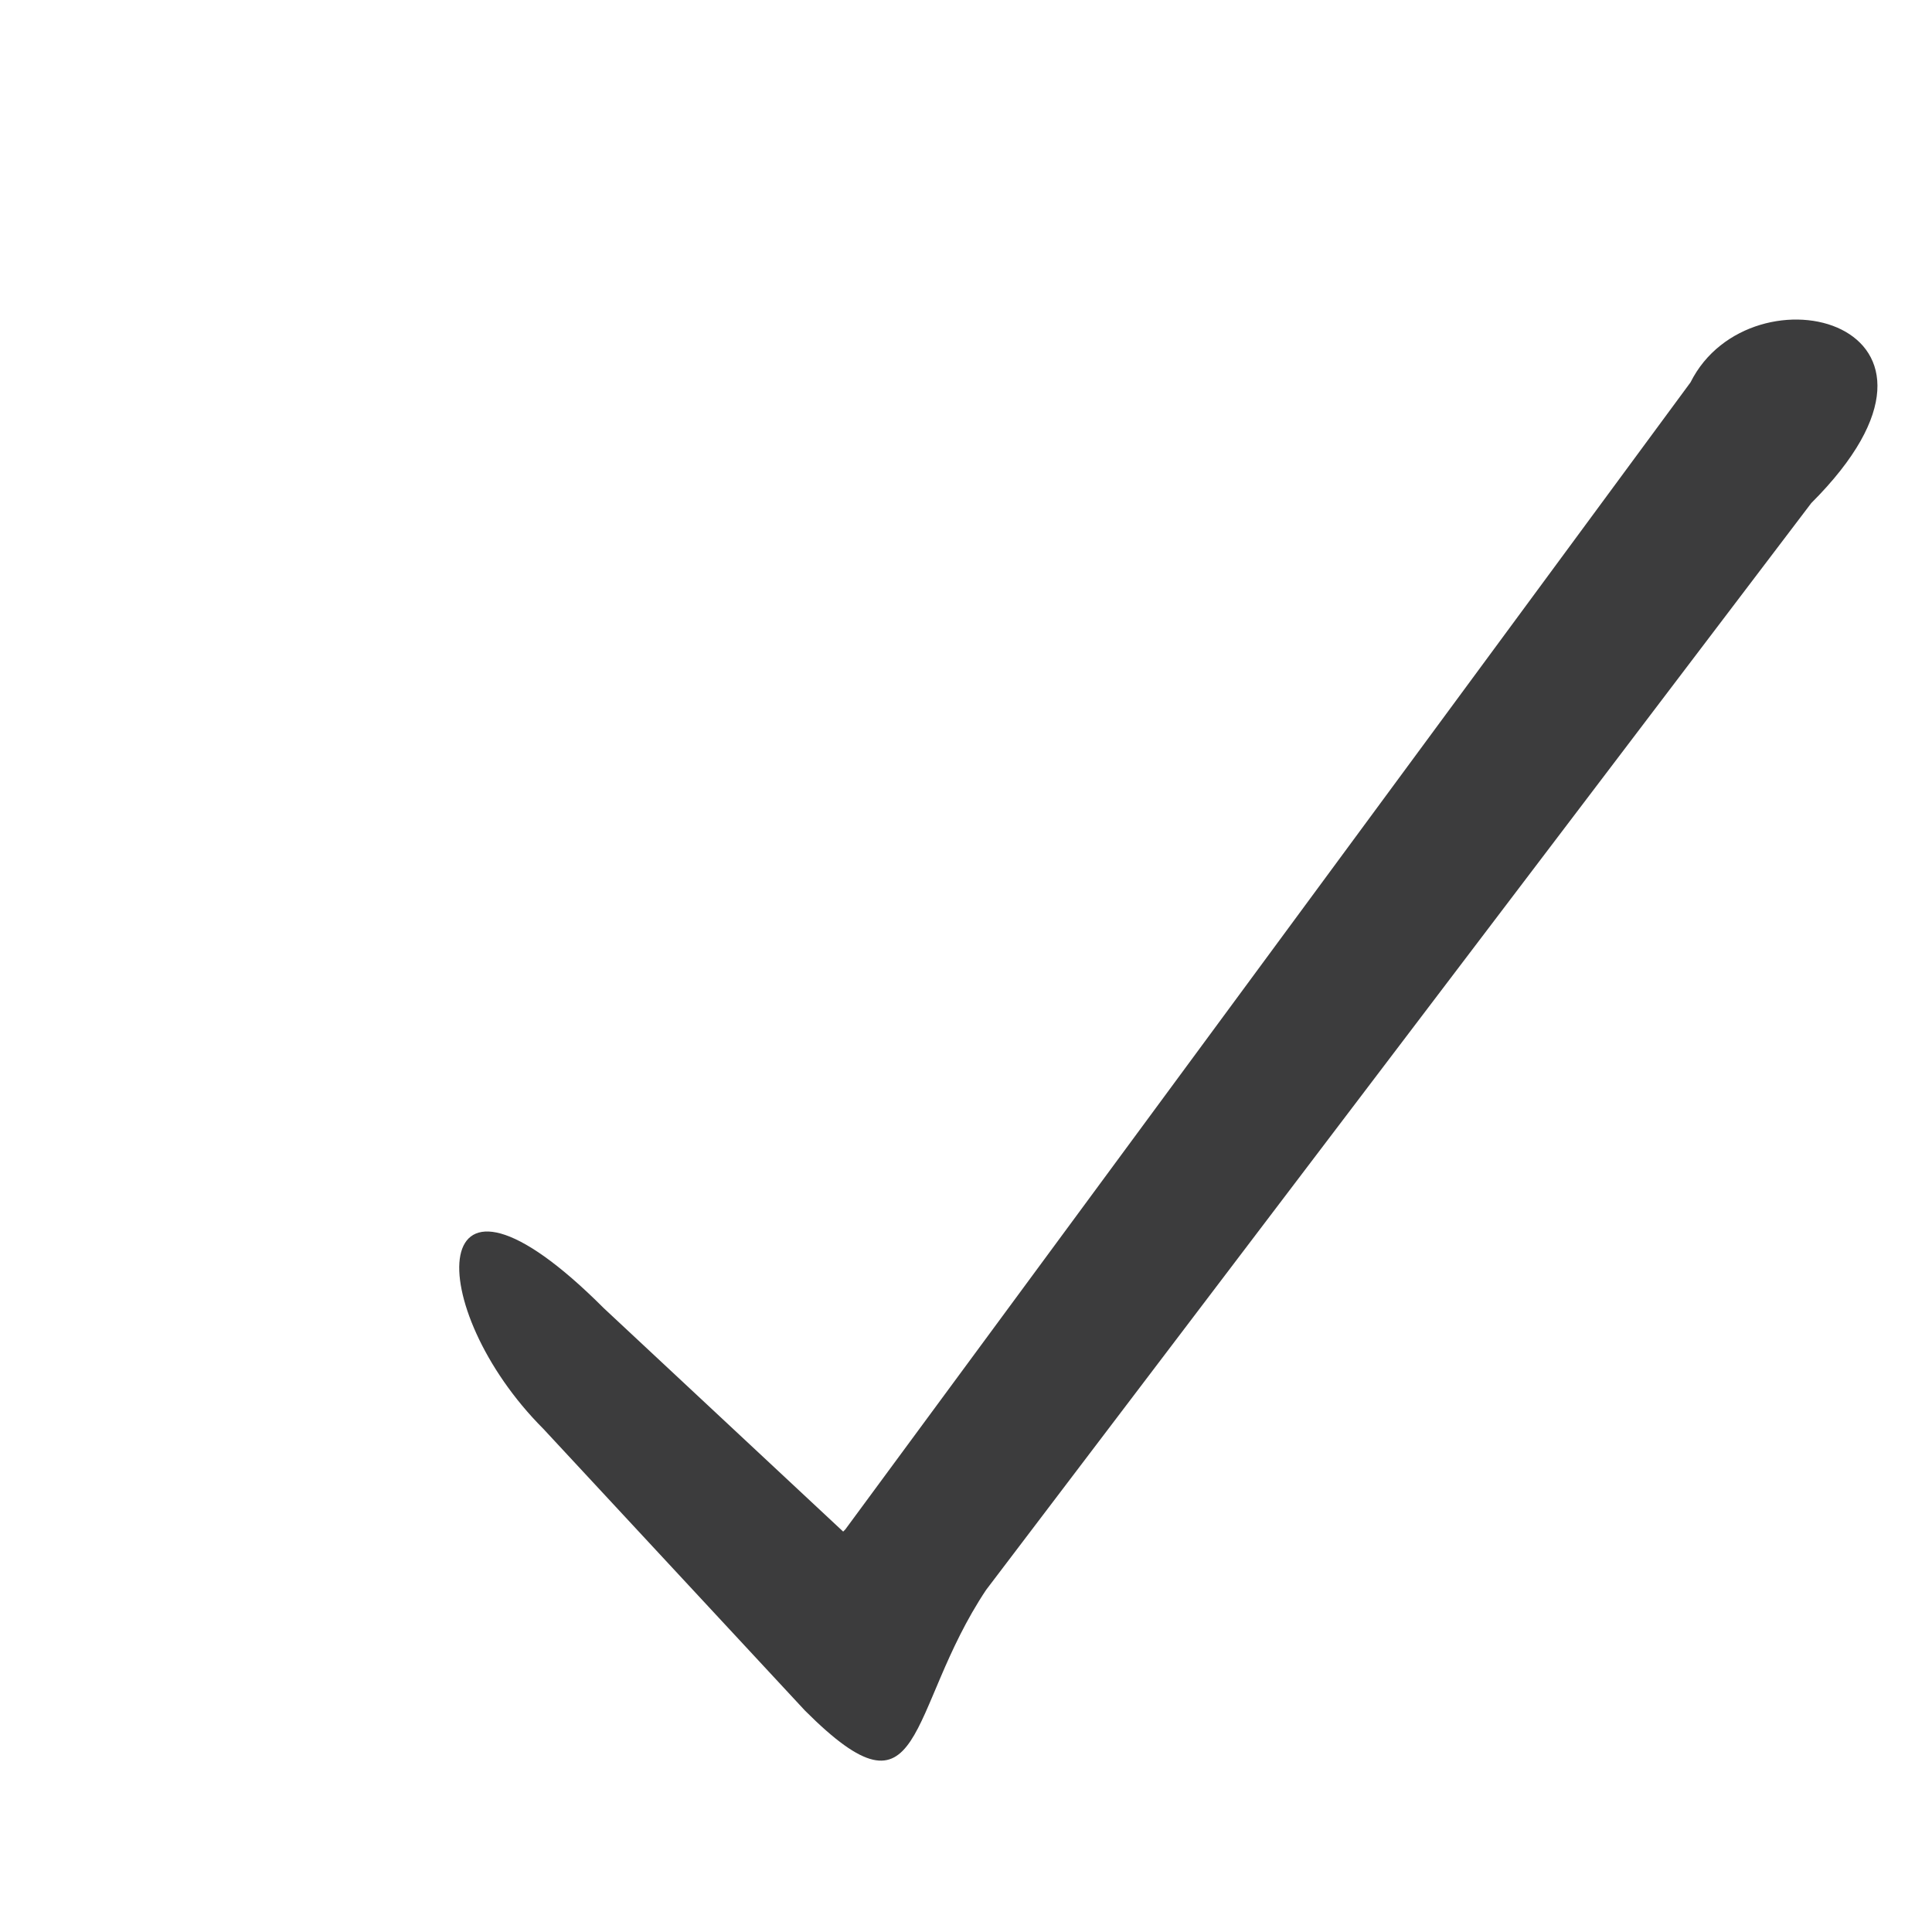 <?xml version="1.0" encoding="UTF-8" standalone="no"?>
<svg
   xmlns:dc="http://purl.org/dc/elements/1.1/"
   xmlns:cc="http://creativecommons.org/ns#"
   xmlns:rdf="http://www.w3.org/1999/02/22-rdf-syntax-ns#"
   xmlns:svg="http://www.w3.org/2000/svg"
   xmlns="http://www.w3.org/2000/svg"
   xmlns:sodipodi="http://sodipodi.sourceforge.net/DTD/sodipodi-0.dtd"
   xmlns:inkscape="http://www.inkscape.org/namespaces/inkscape"
   width="96"
   height="96"
   viewBox="0 0 96 96"
   version="1.1"
   id="svg10"
   sodipodi:docname="cancel.svg"
   inkscape:version="0.92.2 5c3e80d, 2017-08-06">
  <sodipodi:namedview
     pagecolor="#ffffff"
     bordercolor="#666666"
     borderopacity="1"
     objecttolerance="10"
     gridtolerance="10"
     guidetolerance="10"
     inkscape:pageopacity="0"
     inkscape:pageshadow="2"
     inkscape:window-width="1325"
     inkscape:window-height="942"
     id="namedview5971"
     showgrid="true"
     inkscape:zoom="7.96875"
     inkscape:cx="48"
     inkscape:cy="48"
     inkscape:window-x="570"
     inkscape:window-y="269"
     inkscape:window-maximized="0"
     inkscape:current-layer="svg10">
    <inkscape:grid
       type="xygrid"
       id="grid6516"
       dotted="false"
       empspacing="2"
       spacingy="3"
       spacingx="3" />
  </sodipodi:namedview>
  <defs
     id="defs14" />
  <path
     d="M 30,65 c -9,-9 -9,0 -3,6 L 40,85 c 6,6 5,0 9,-6 L 90,25 c 9,-9 -3,-12 -6,-6 L 42,76 c -6,6 -6,6 3,3 z"
     id="path820"
     inkscape:connector-curvature="0"
     sodipodi:nodetypes="ccccccccccccc"
     style="fill:#0c0c0d;fill-opacity:0.8" />
</svg>
